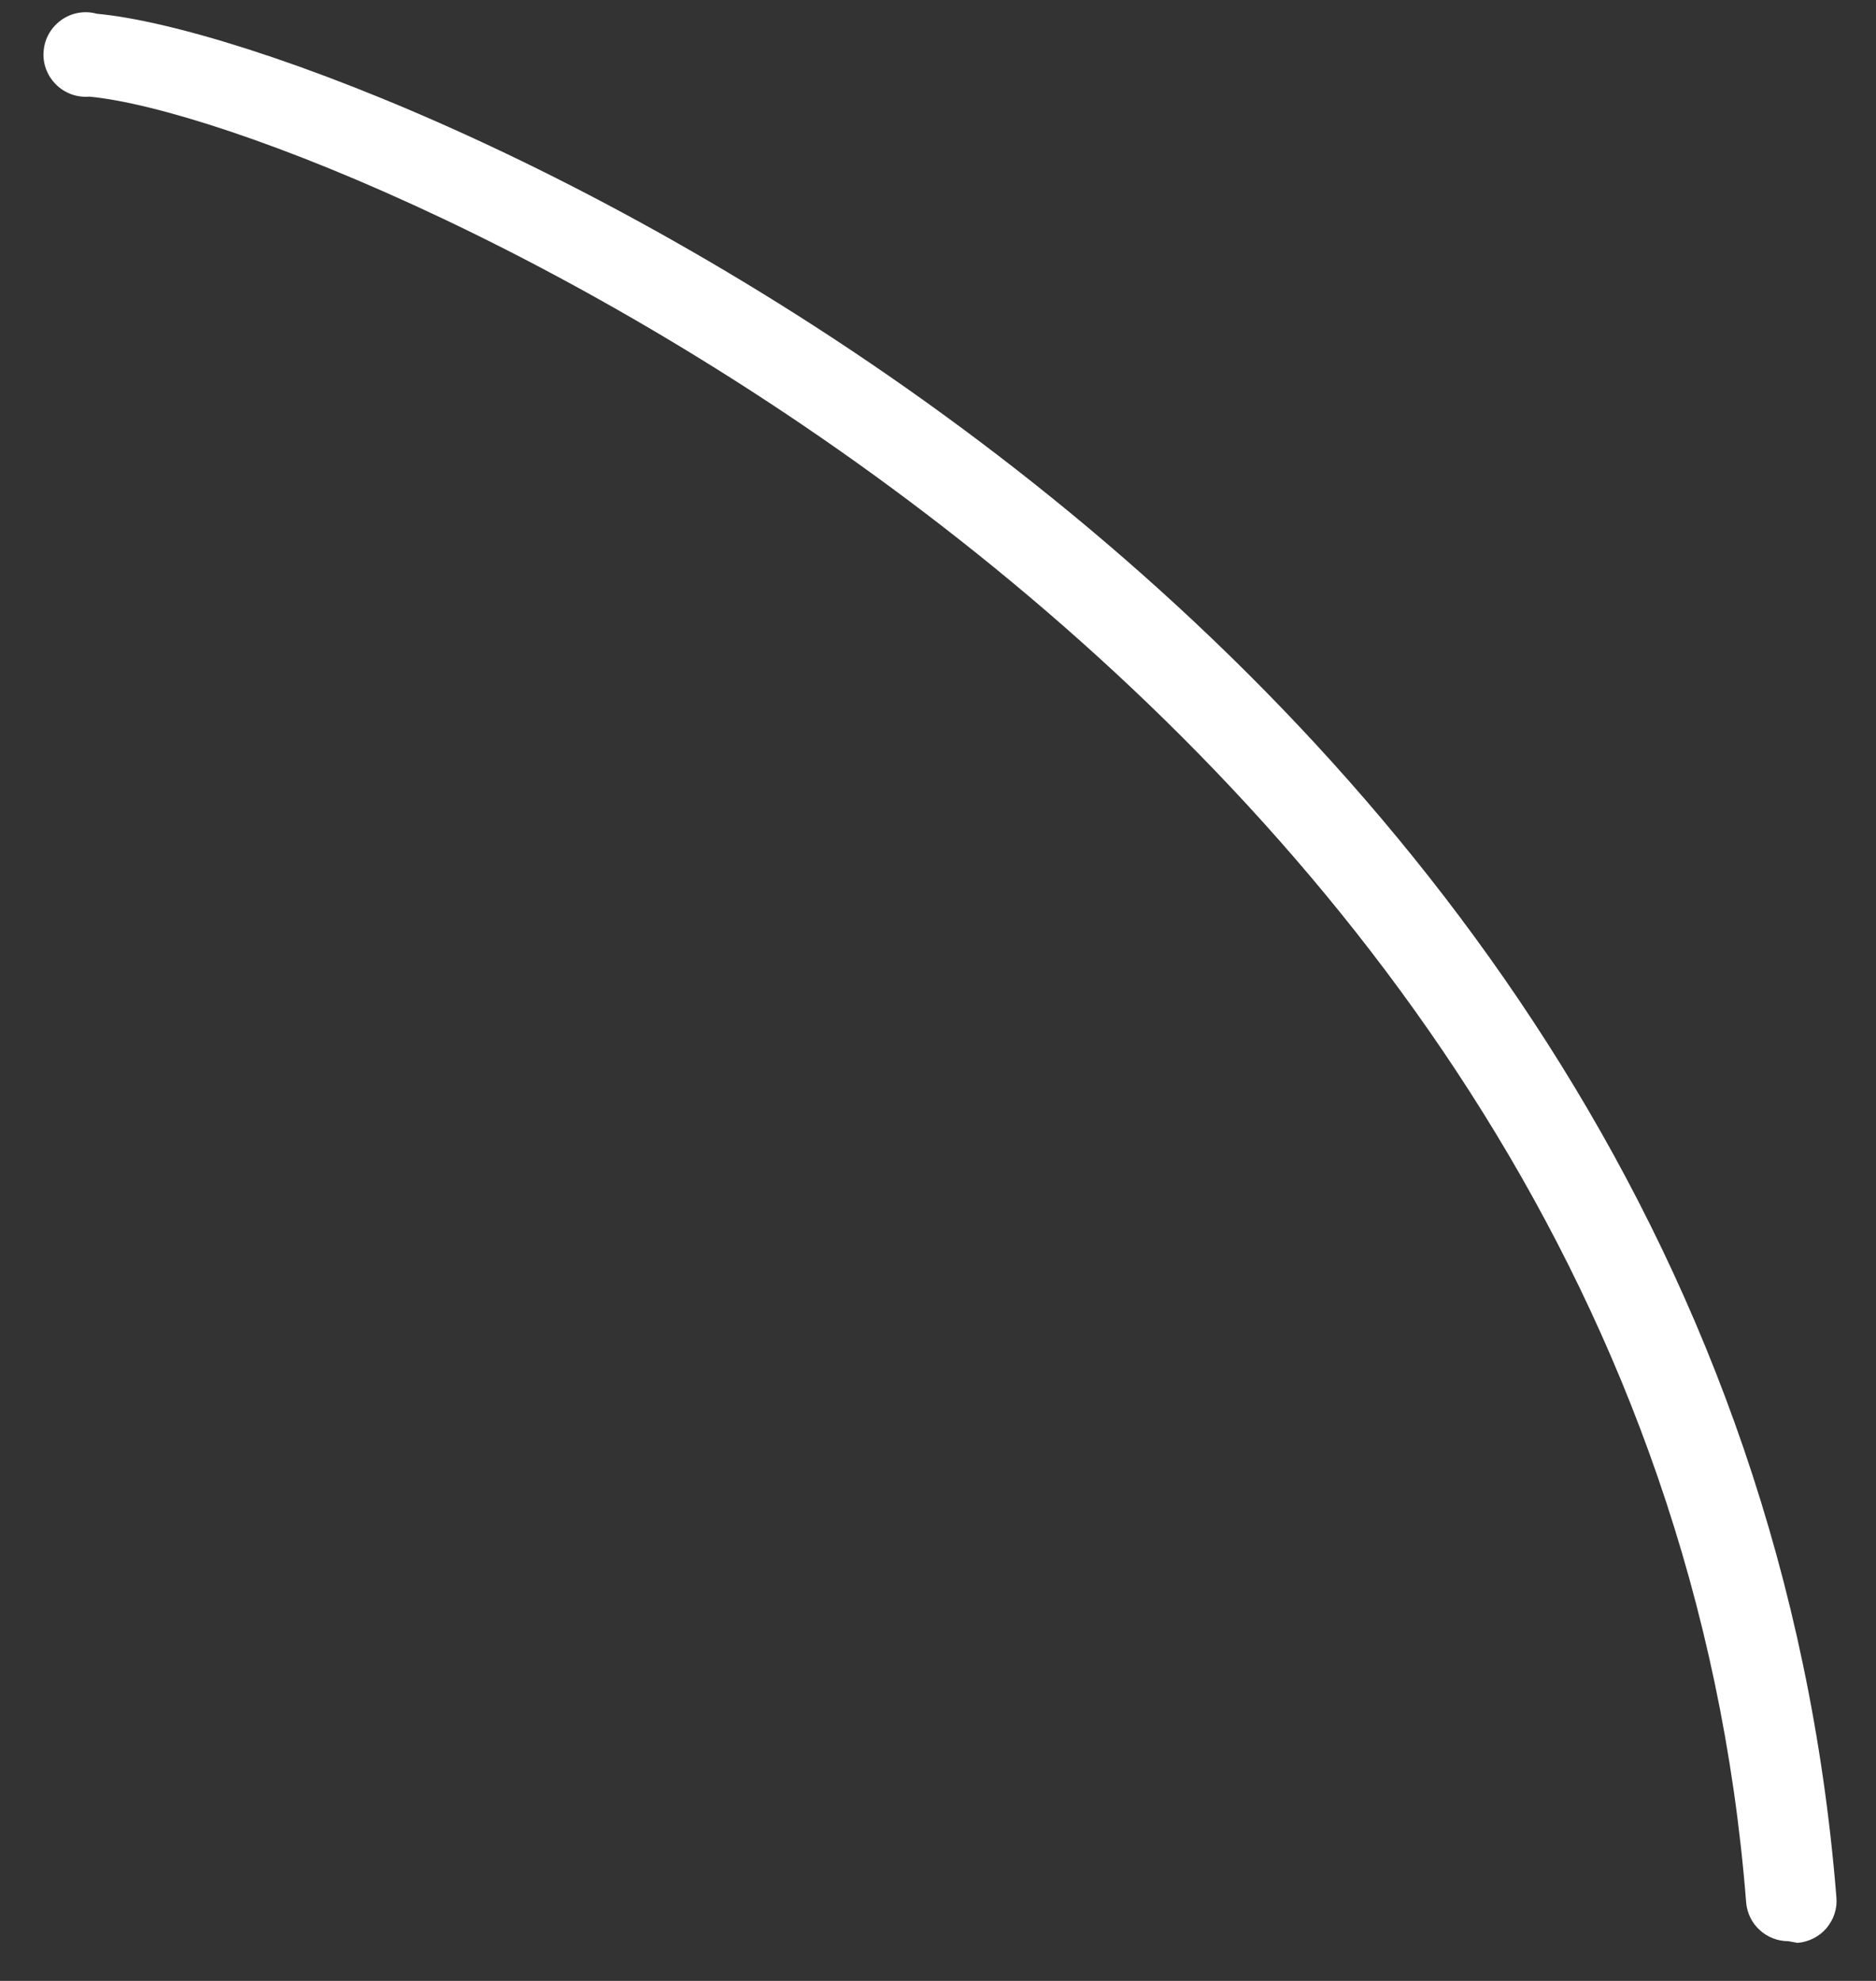 <?xml version="1.0" encoding="UTF-8" standalone="no"?><svg width='18' height='19' viewBox='0 0 18 19' fill='none' xmlns='http://www.w3.org/2000/svg'>
<rect x="0" y="0" width="18" height="19" fill="#333333" stroke="none"/>
<path d='M17.159 18.619C17.057 18.619 16.959 18.581 16.884 18.512C16.808 18.443 16.762 18.348 16.754 18.246C15.84 6.633 3.314 1.157 0.858 0.927C0.799 0.932 0.739 0.924 0.684 0.904C0.628 0.883 0.577 0.851 0.536 0.809C0.494 0.767 0.462 0.717 0.441 0.661C0.421 0.605 0.413 0.546 0.419 0.487C0.424 0.427 0.442 0.37 0.472 0.319C0.502 0.268 0.543 0.224 0.591 0.19C0.64 0.156 0.695 0.133 0.754 0.123C0.812 0.113 0.872 0.116 0.929 0.132C3.648 0.378 16.635 5.886 17.62 18.198C17.625 18.251 17.619 18.305 17.602 18.356C17.586 18.406 17.559 18.453 17.525 18.494C17.49 18.535 17.447 18.568 17.4 18.592C17.352 18.616 17.3 18.631 17.247 18.635L17.159 18.619Z' fill='white'/>
</svg>
